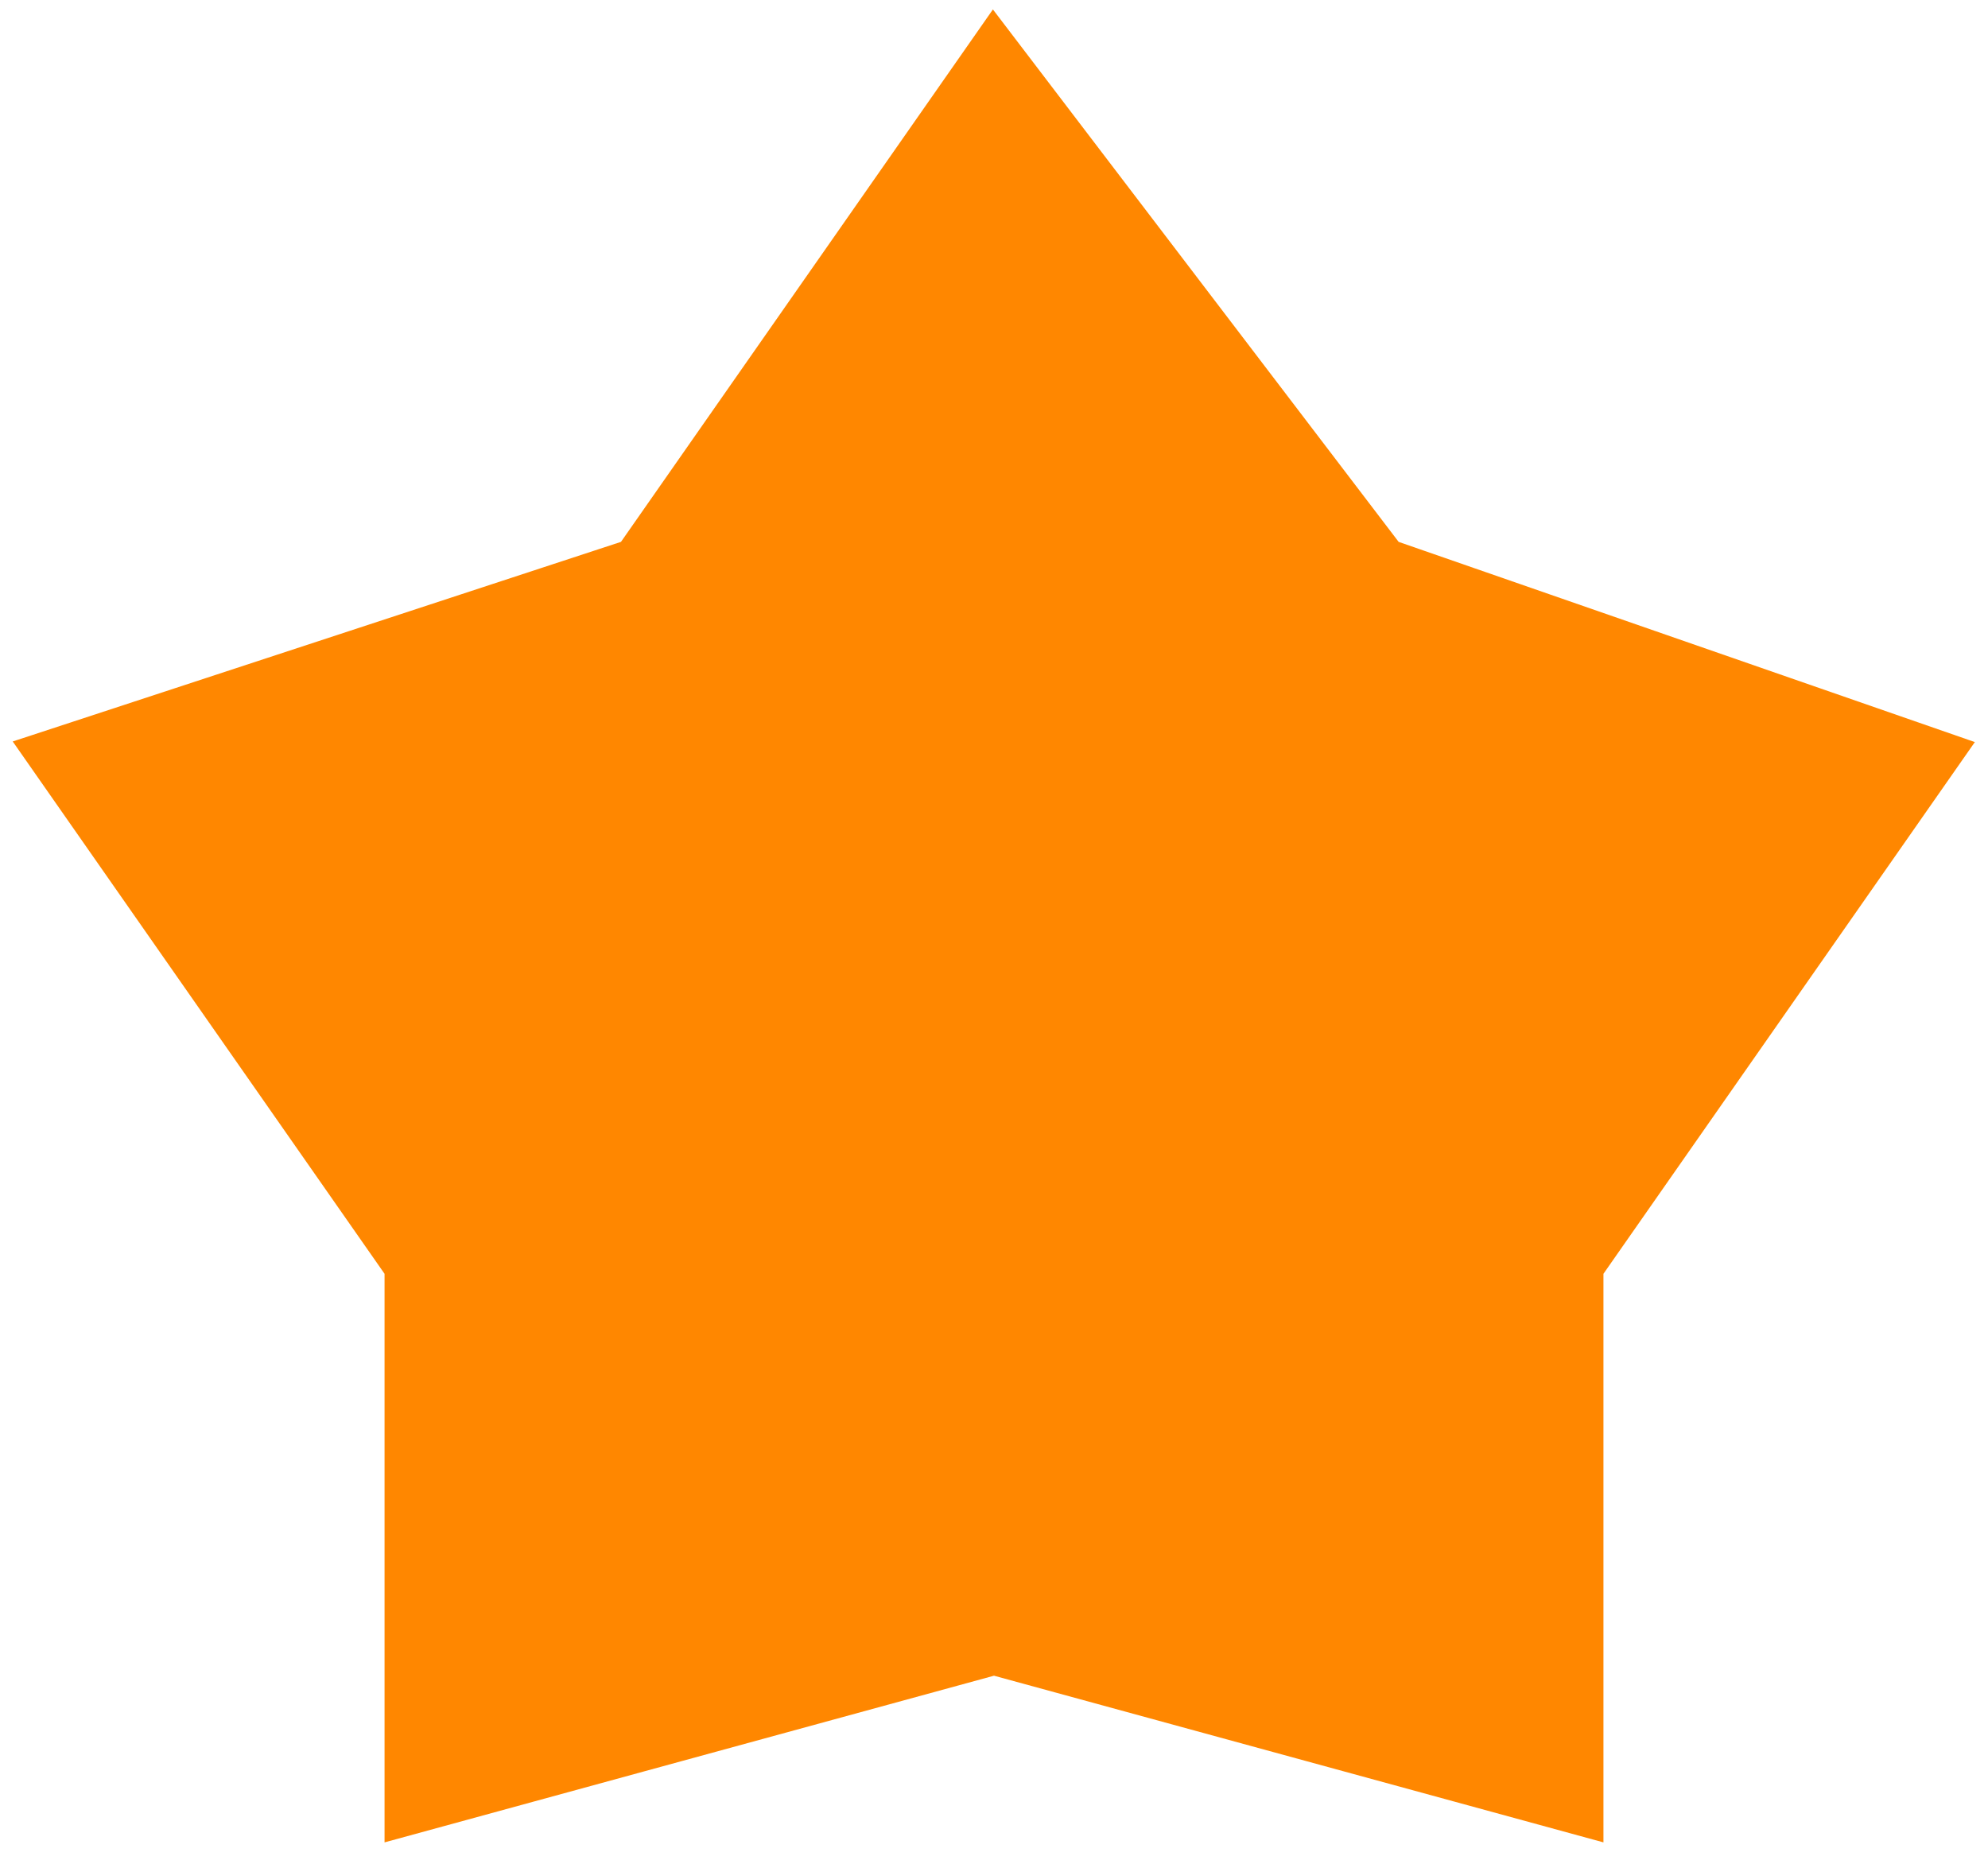 <svg width="32" height="30" viewBox="0 0 32 30" fill="none" xmlns="http://www.w3.org/2000/svg">
    <path
        d="M16 1L10.31 9.145L1 12.2L6.69 20.346V29L16 26.454L25.31 29V20.346L31 12.2L22.207 9.145L16 1Z"
        fill="#FF8700" stroke="#FF8700" />
</svg>